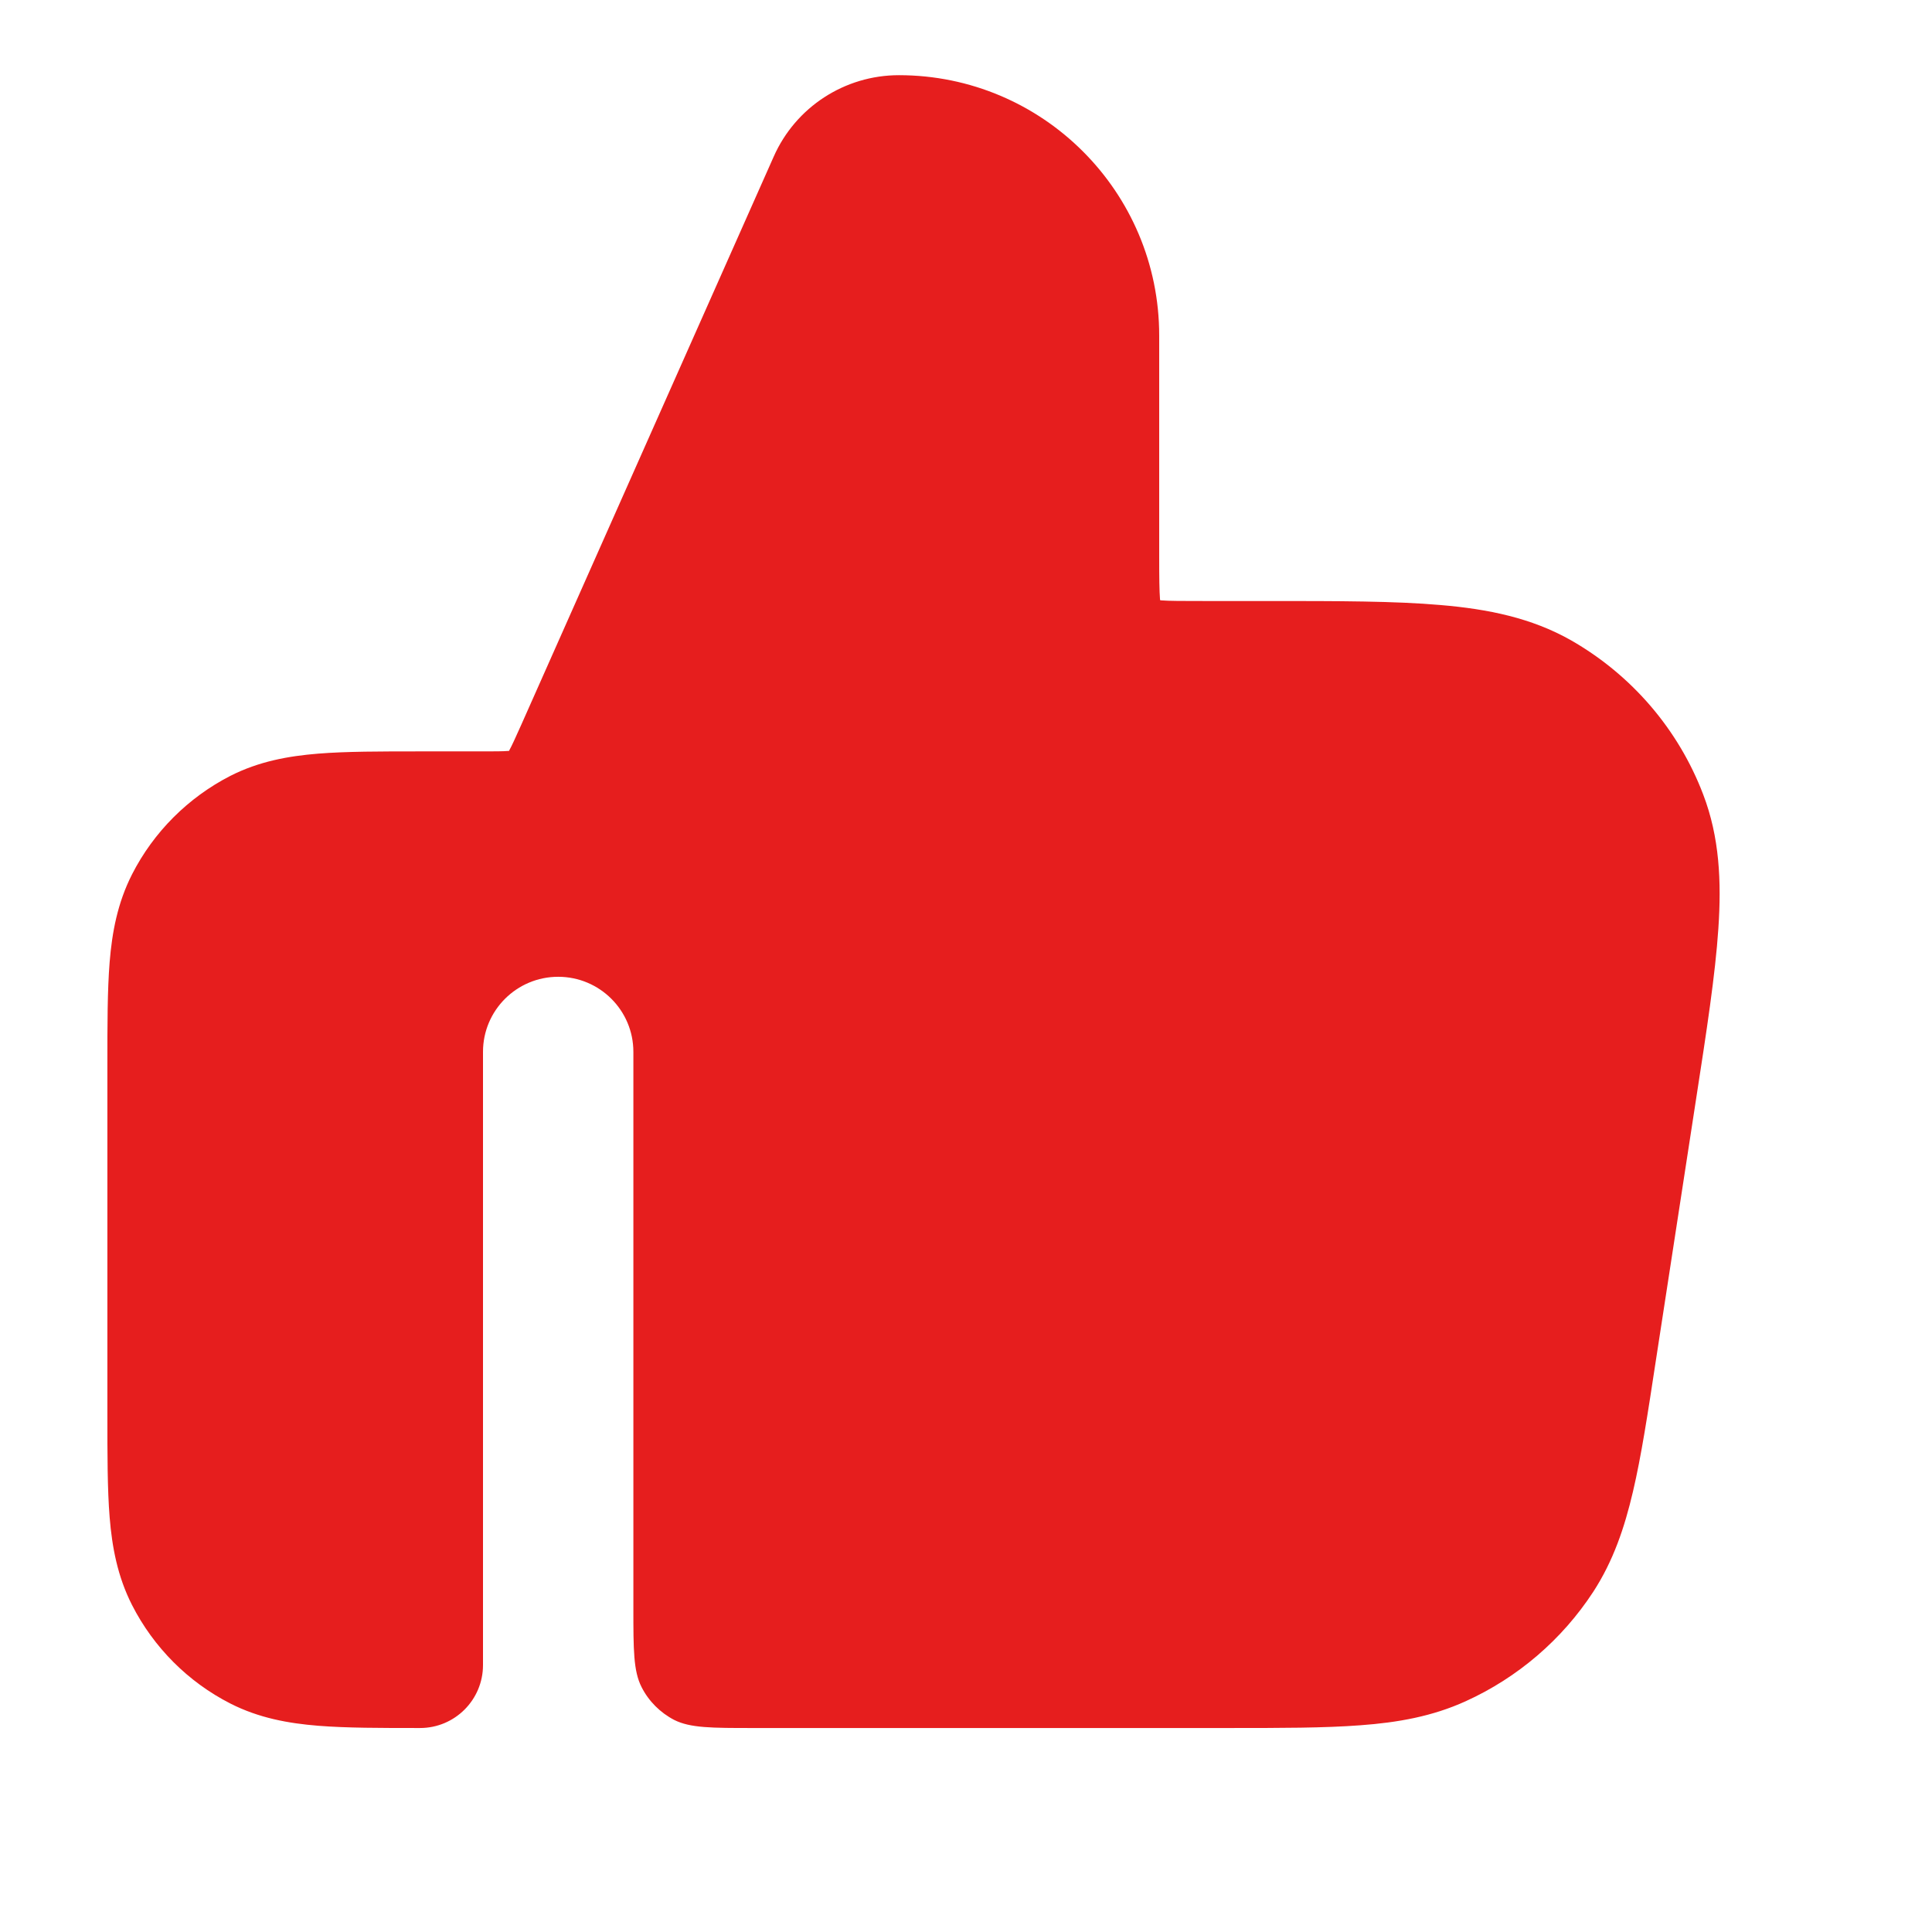 <svg width="12" height="12" viewBox="0 0 12 12" fill="none" xmlns="http://www.w3.org/2000/svg">
<path d="M5.583 0.467C5.247 0.467 4.942 0.665 4.806 0.972L3.238 4.501C3.2 4.586 3.18 4.63 3.163 4.661L3.162 4.664L3.159 4.664C3.124 4.667 3.075 4.667 2.982 4.667L2.609 4.667C2.363 4.667 2.151 4.667 1.976 4.681C1.791 4.696 1.608 4.729 1.431 4.819C1.168 4.954 0.954 5.168 0.82 5.431C0.73 5.608 0.696 5.791 0.681 5.976C0.667 6.151 0.667 6.363 0.667 6.609V8.791C0.667 9.037 0.667 9.25 0.681 9.424C0.696 9.609 0.73 9.792 0.82 9.969C0.954 10.232 1.168 10.447 1.431 10.581C1.608 10.671 1.791 10.704 1.976 10.719C2.151 10.733 2.363 10.733 2.609 10.733C2.825 10.733 3 10.558 3 10.342L3 6.533C3 6.276 3.209 6.067 3.467 6.067C3.725 6.067 3.934 6.276 3.934 6.533L3.934 9.987C3.934 10.248 3.934 10.379 3.985 10.479C4.029 10.566 4.101 10.638 4.188 10.683C4.288 10.733 4.419 10.733 4.68 10.733H7.629C7.956 10.733 8.226 10.733 8.449 10.716C8.682 10.699 8.896 10.661 9.103 10.567C9.427 10.42 9.702 10.184 9.896 9.887C10.02 9.696 10.09 9.49 10.143 9.263C10.194 9.046 10.235 8.778 10.284 8.456L10.534 6.831C10.6 6.404 10.654 6.054 10.673 5.768C10.693 5.474 10.68 5.199 10.579 4.935C10.425 4.53 10.134 4.192 9.758 3.977C9.513 3.838 9.243 3.783 8.948 3.758C8.663 3.733 8.309 3.733 7.877 3.733H7.48C7.342 3.733 7.266 3.733 7.212 3.729L7.206 3.728L7.205 3.722C7.201 3.668 7.2 3.592 7.2 3.453V2.084C7.2 1.191 6.476 0.467 5.583 0.467Z" fill="#E61E1E"/>
</svg>
